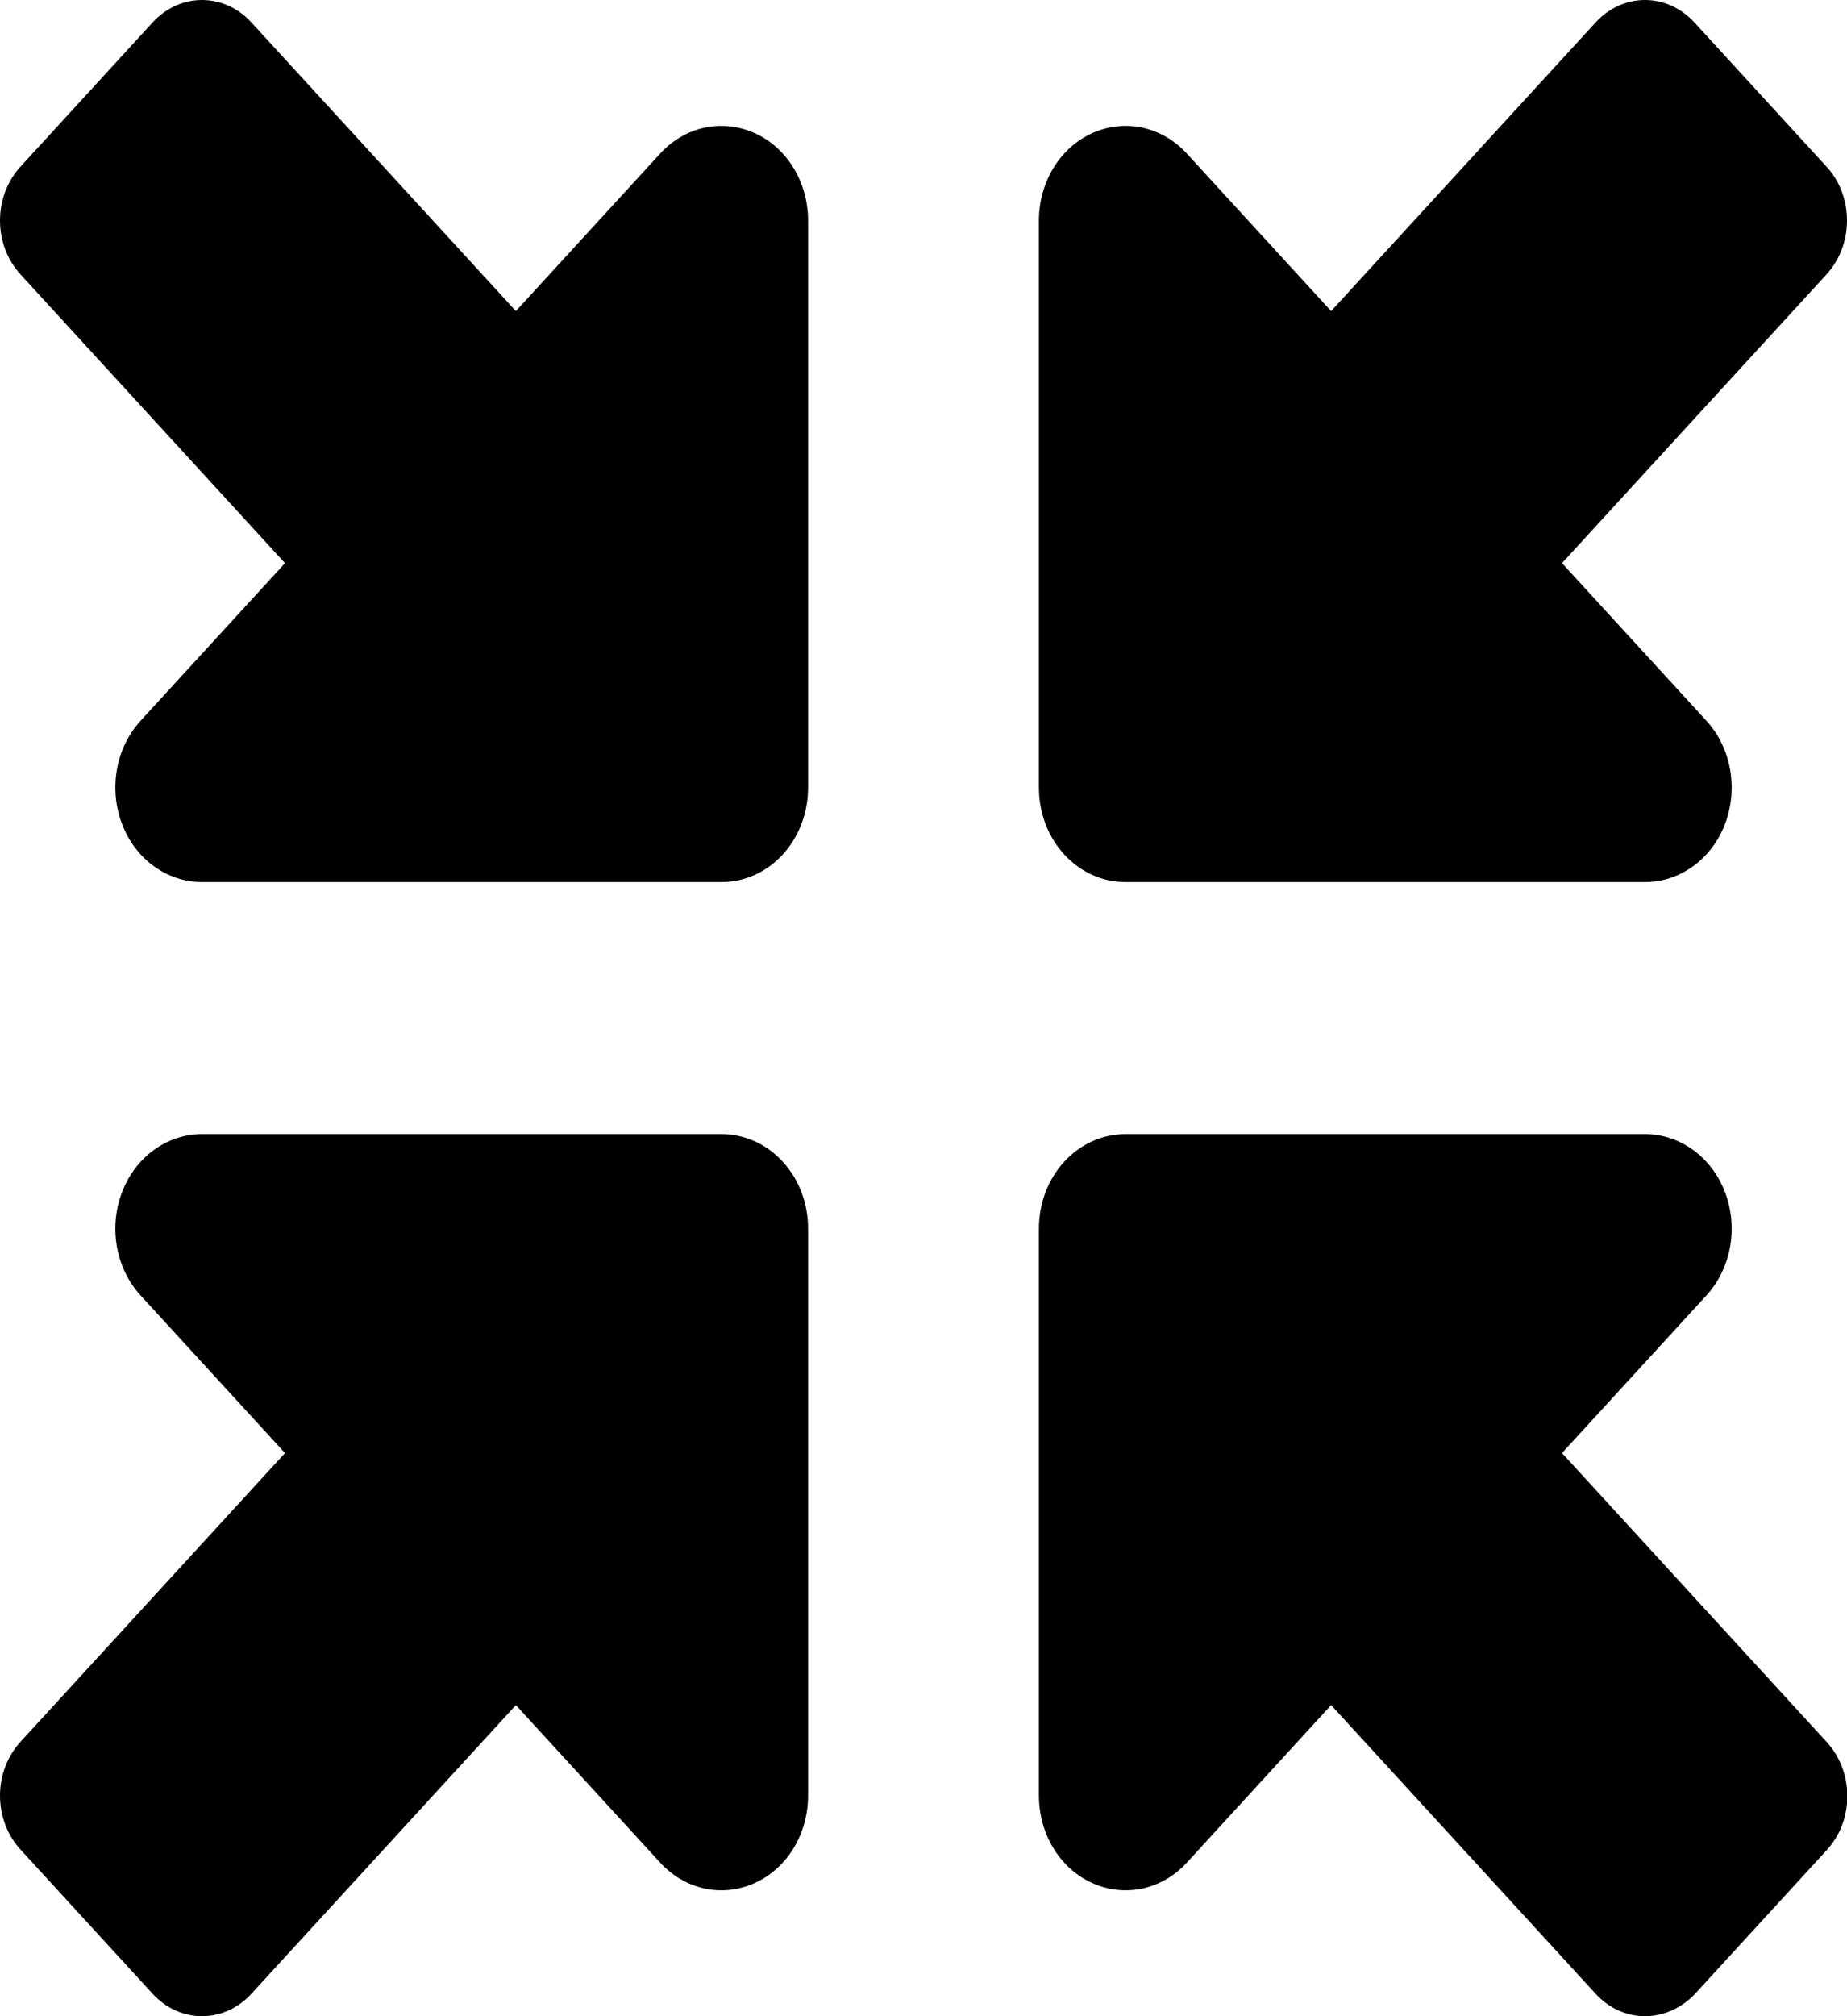 <svg width="33" height="36" viewBox="0 0 33 36" fill="none" xmlns="http://www.w3.org/2000/svg">
<rect x="0" y="0" width="33" height="36" fill="#808080" stroke="none"/>
<g clip-path="url(#clip0_14_158)">
<rect width="33" height="36" fill="white"/>
<path d="M29.391 15.75H20.109C19.252 15.75 18.562 14.998 18.562 14.062V3.938C18.562 3.255 18.936 2.637 19.516 2.377C20.096 2.116 20.76 2.257 21.205 2.742L23.783 5.555L28.508 0.401C28.746 0.141 29.062 0 29.391 0C29.719 0 30.035 0.141 30.274 0.401L32.639 2.981C32.871 3.234 33 3.579 33 3.938C33 4.296 32.871 4.641 32.633 4.901L27.908 10.055L30.486 12.867C30.931 13.352 31.06 14.077 30.822 14.709C30.583 15.342 30.016 15.75 29.391 15.75ZM29.391 20.25C30.016 20.25 30.583 20.658 30.822 21.291C31.06 21.923 30.931 22.648 30.486 23.133L27.908 25.945L32.639 31.106C32.871 31.359 33.006 31.704 33.006 32.069C33.006 32.435 32.877 32.773 32.639 33.033L30.274 35.613C30.035 35.859 29.719 36 29.391 36C29.062 36 28.746 35.859 28.508 35.599L23.783 30.445L21.205 33.258C20.76 33.743 20.096 33.884 19.516 33.623C18.936 33.363 18.562 32.745 18.562 32.062V21.938C18.562 21.002 19.252 20.25 20.109 20.25H29.391ZM12.891 20.25C13.748 20.25 14.438 21.002 14.438 21.938V32.062C14.438 32.745 14.064 33.363 13.484 33.623C12.903 33.884 12.24 33.743 11.795 33.258L9.217 30.445L4.492 35.599C4.254 35.859 3.938 36 3.609 36C3.281 36 2.965 35.859 2.726 35.599L0.367 33.026C0.129 32.766 0 32.421 0 32.062C0 31.704 0.129 31.359 0.367 31.099L5.092 25.945L2.514 23.133C2.069 22.648 1.94 21.923 2.179 21.291C2.417 20.658 2.984 20.25 3.609 20.25H12.891ZM3.609 15.75C2.984 15.75 2.417 15.342 2.179 14.709C1.94 14.077 2.069 13.352 2.514 12.867L5.092 10.055L0.367 4.901C0.129 4.641 0 4.296 0 3.938C0 3.579 0.129 3.234 0.367 2.974L2.726 0.401C2.965 0.141 3.281 0 3.609 0C3.938 0 4.254 0.141 4.492 0.401L9.217 5.555L11.795 2.742C12.24 2.257 12.903 2.116 13.484 2.377C14.064 2.637 14.438 3.255 14.438 3.938V14.062C14.438 14.998 13.748 15.75 12.891 15.75H3.609Z" fill="black"/>
</g>
<defs>
<clipPath id="clip0_14_158">
<rect width="33" height="36" fill="white"/>
</clipPath>
</defs>
</svg>
